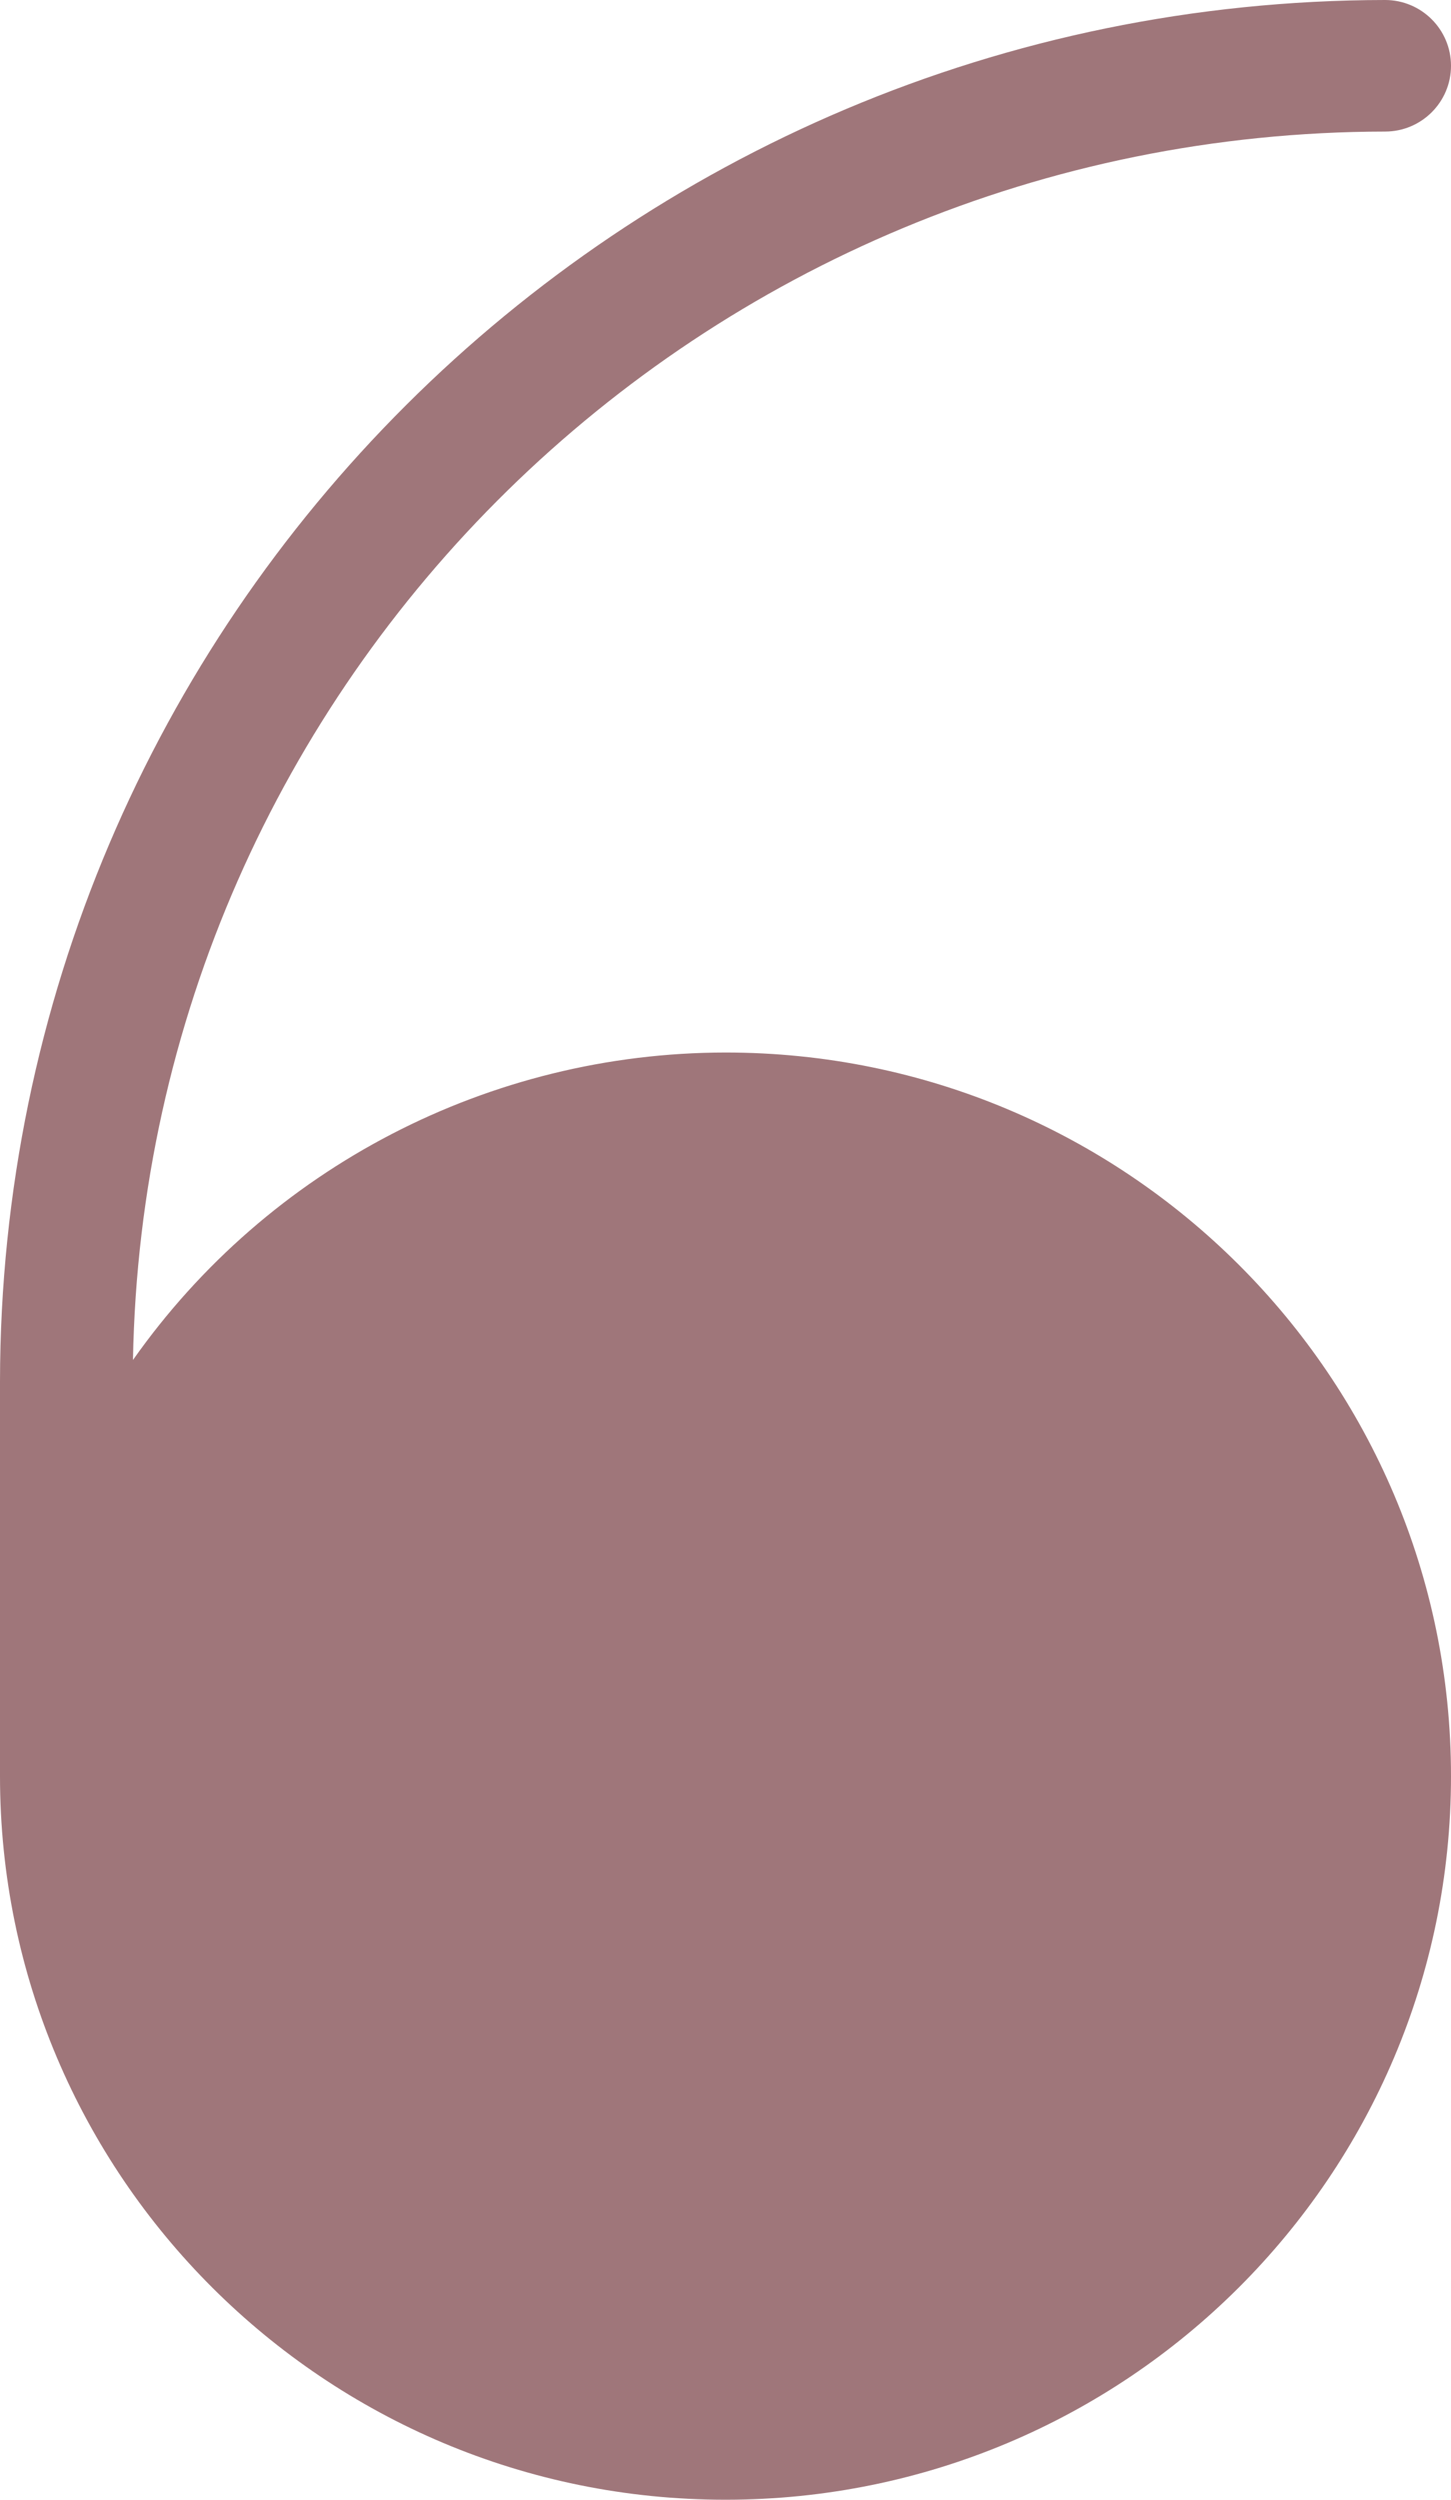 <svg width="36" height="62" viewBox="0 0 36 62" fill="none" xmlns="http://www.w3.org/2000/svg">
<path d="M18 26.105C12.147 26.11 6.662 28.955 3.299 33.731C3.602 16.834 17.414 3.287 34.364 3.263C35.267 3.263 36 2.533 36 1.632C36 0.731 35.267 0 34.364 0C15.394 0.022 0.022 15.349 0 34.263V44.053C0 53.965 8.059 62 18 62C27.941 62 36 53.965 36 44.053C36 34.141 27.941 26.105 18 26.105Z" fill="#9F767A"/>
</svg>
